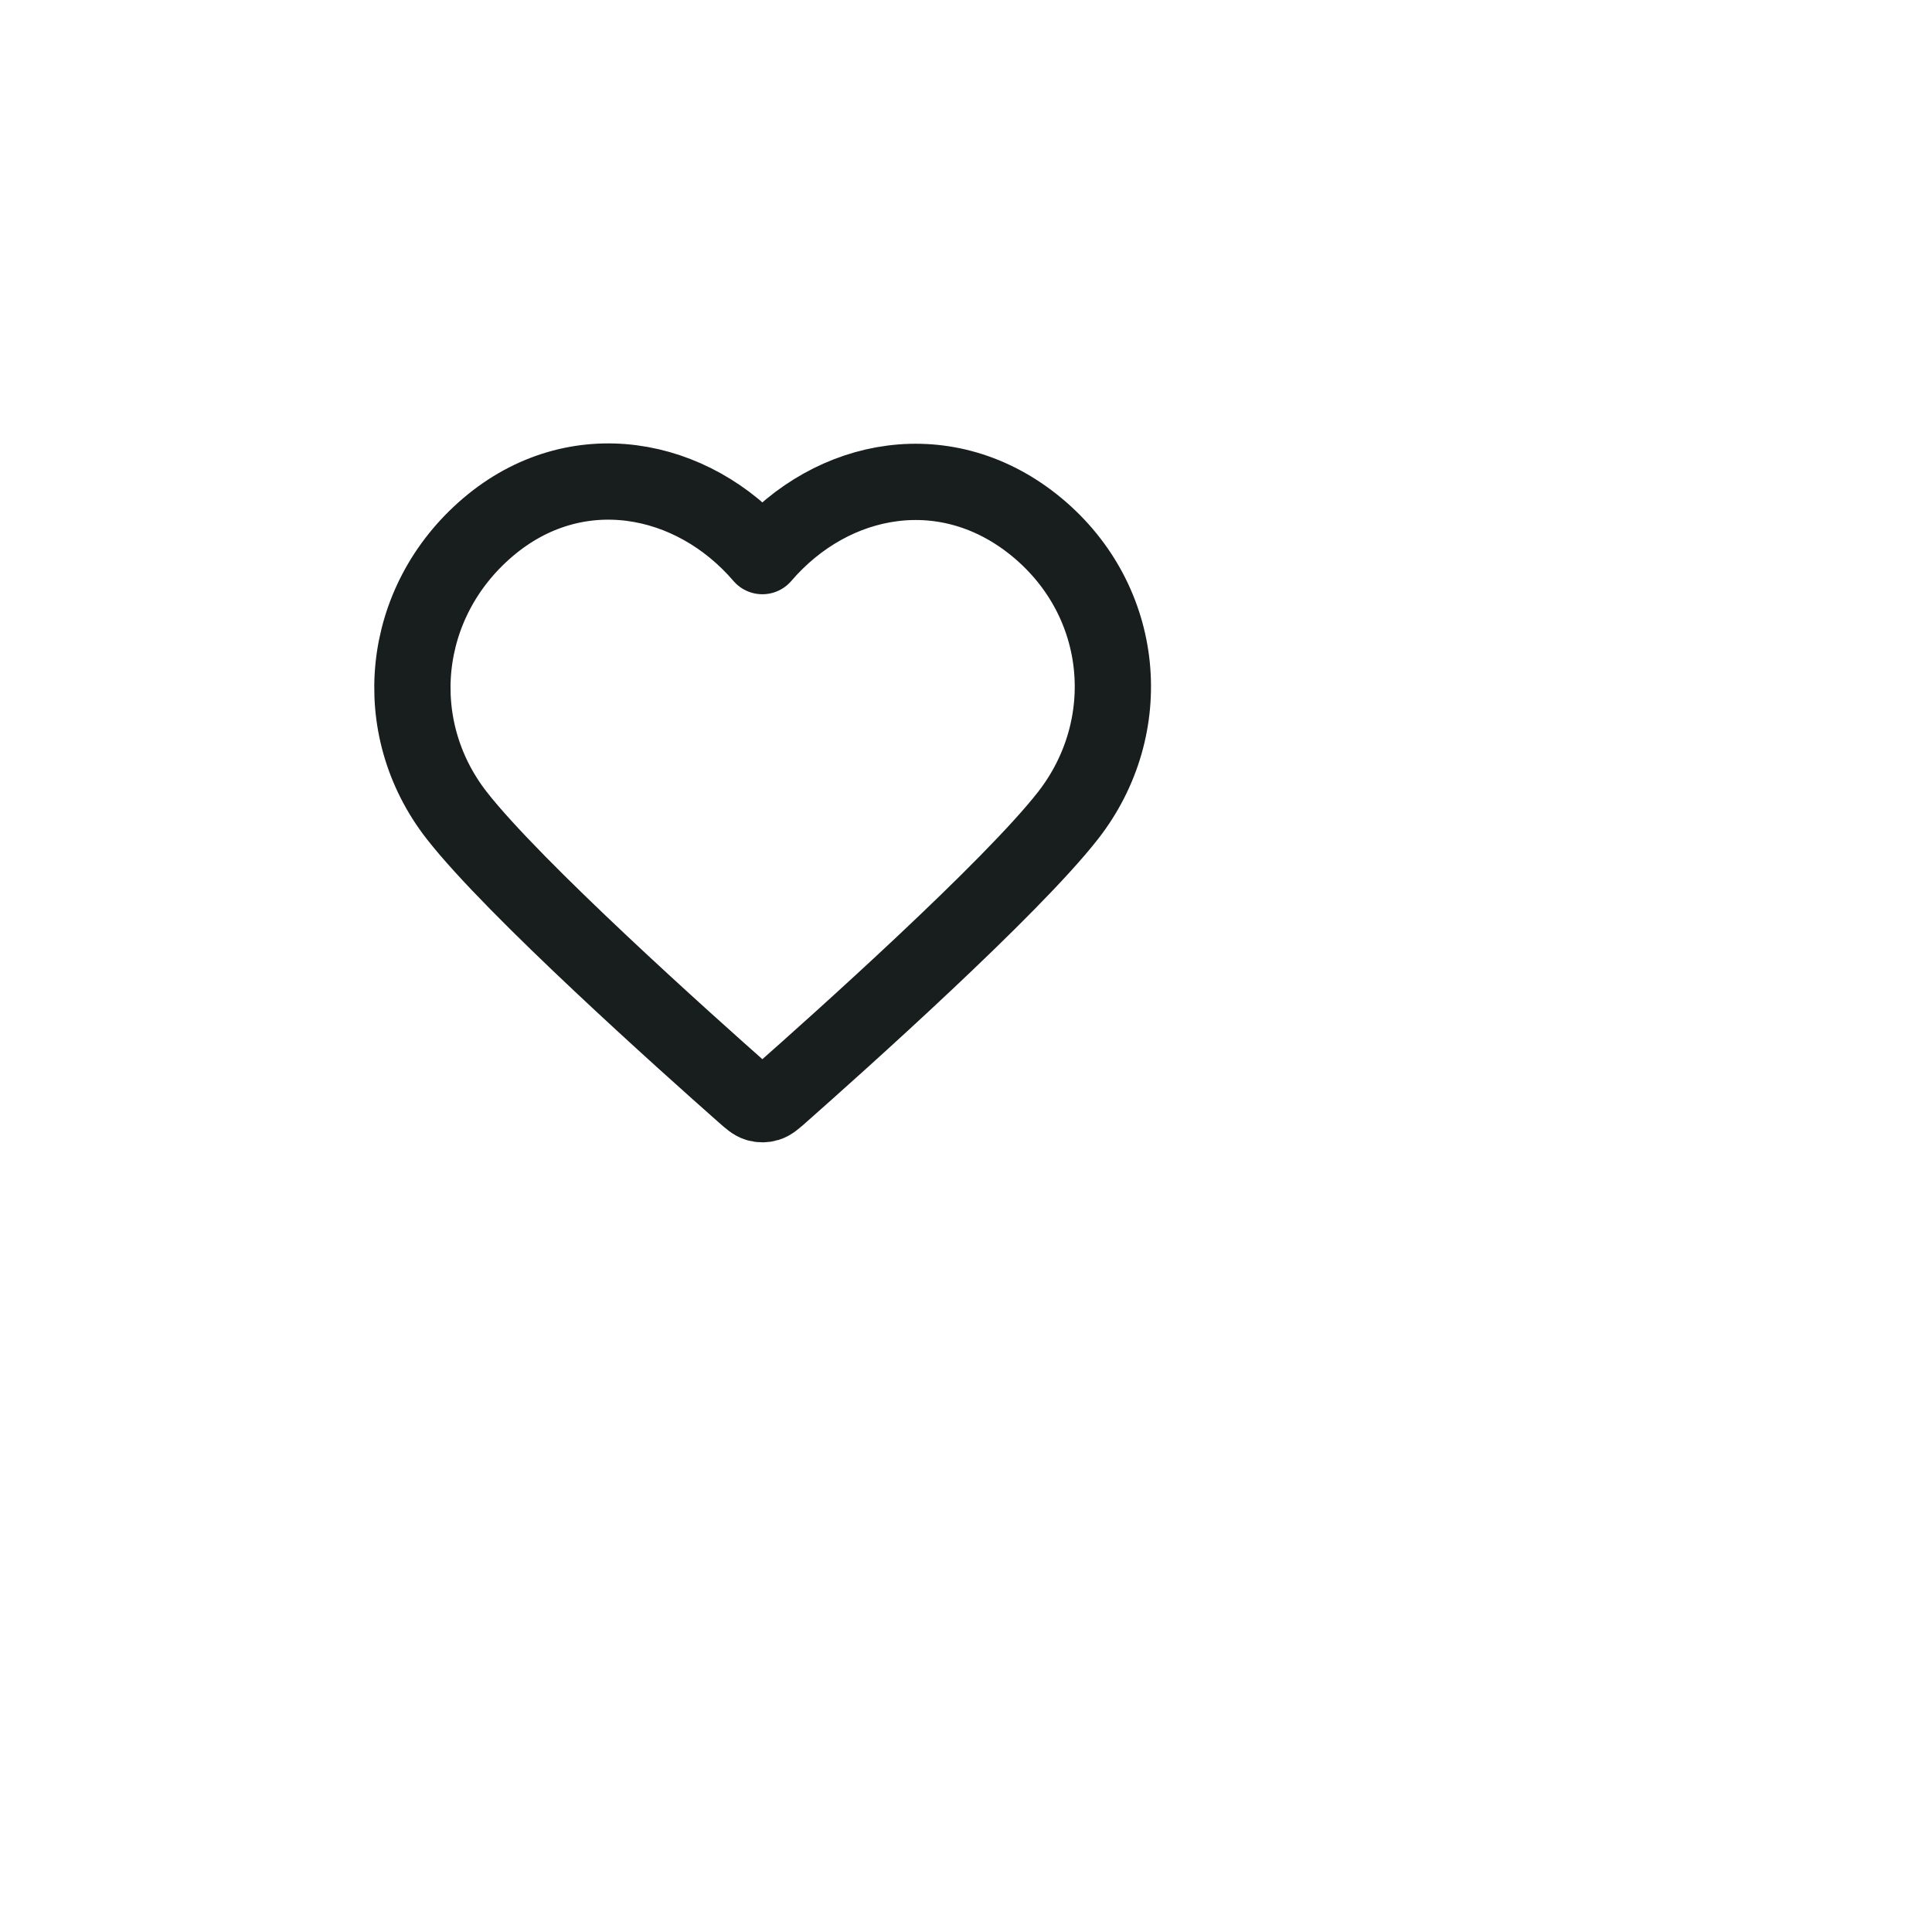 <svg width="38" height="38" viewBox="0 0 38 38" fill="none" xmlns="http://www.w3.org/2000/svg">
<g filter="url(#filter0_d_1_38)">
<circle cx="15" cy="15" r="15" fill="white"/>
<path fill-rule="evenodd" clip-rule="evenodd" d="M14.995 10.938C13.618 9.333 11.321 8.901 9.596 10.371C7.87 11.841 7.627 14.298 8.982 16.037C10.109 17.482 13.519 20.53 14.636 21.517C14.761 21.627 14.824 21.682 14.897 21.704C14.961 21.723 15.03 21.723 15.094 21.704C15.167 21.682 15.229 21.627 15.354 21.517C16.472 20.53 19.882 17.482 21.009 16.037C22.364 14.298 22.15 11.826 20.395 10.371C18.64 8.917 16.373 9.333 14.995 10.938Z" stroke="#171E1D" stroke-width="1.5" stroke-linecap="round" stroke-linejoin="round"/>
</g>
<defs>
<filter id="filter0_d_1_38" x="-8" y="-8" width="46" height="46" filterUnits="userSpaceOnUse" color-interpolation-filters="sRGB">
<feFlood flood-opacity="0" result="BackgroundImageFix"/>
<feColorMatrix in="SourceAlpha" type="matrix" values="0 0 0 0 0 0 0 0 0 0 0 0 0 0 0 0 0 0 127 0" result="hardAlpha"/>
<feOffset/>
<feGaussianBlur stdDeviation="4"/>
<feComposite in2="hardAlpha" operator="out"/>
<feColorMatrix type="matrix" values="0 0 0 0 0 0 0 0 0 0 0 0 0 0 0 0 0 0 0.08 0"/>
<feBlend mode="normal" in2="BackgroundImageFix" result="effect1_dropShadow_1_38"/>
<feBlend mode="normal" in="SourceGraphic" in2="effect1_dropShadow_1_38" result="shape"/>
</filter>
</defs>
</svg>
